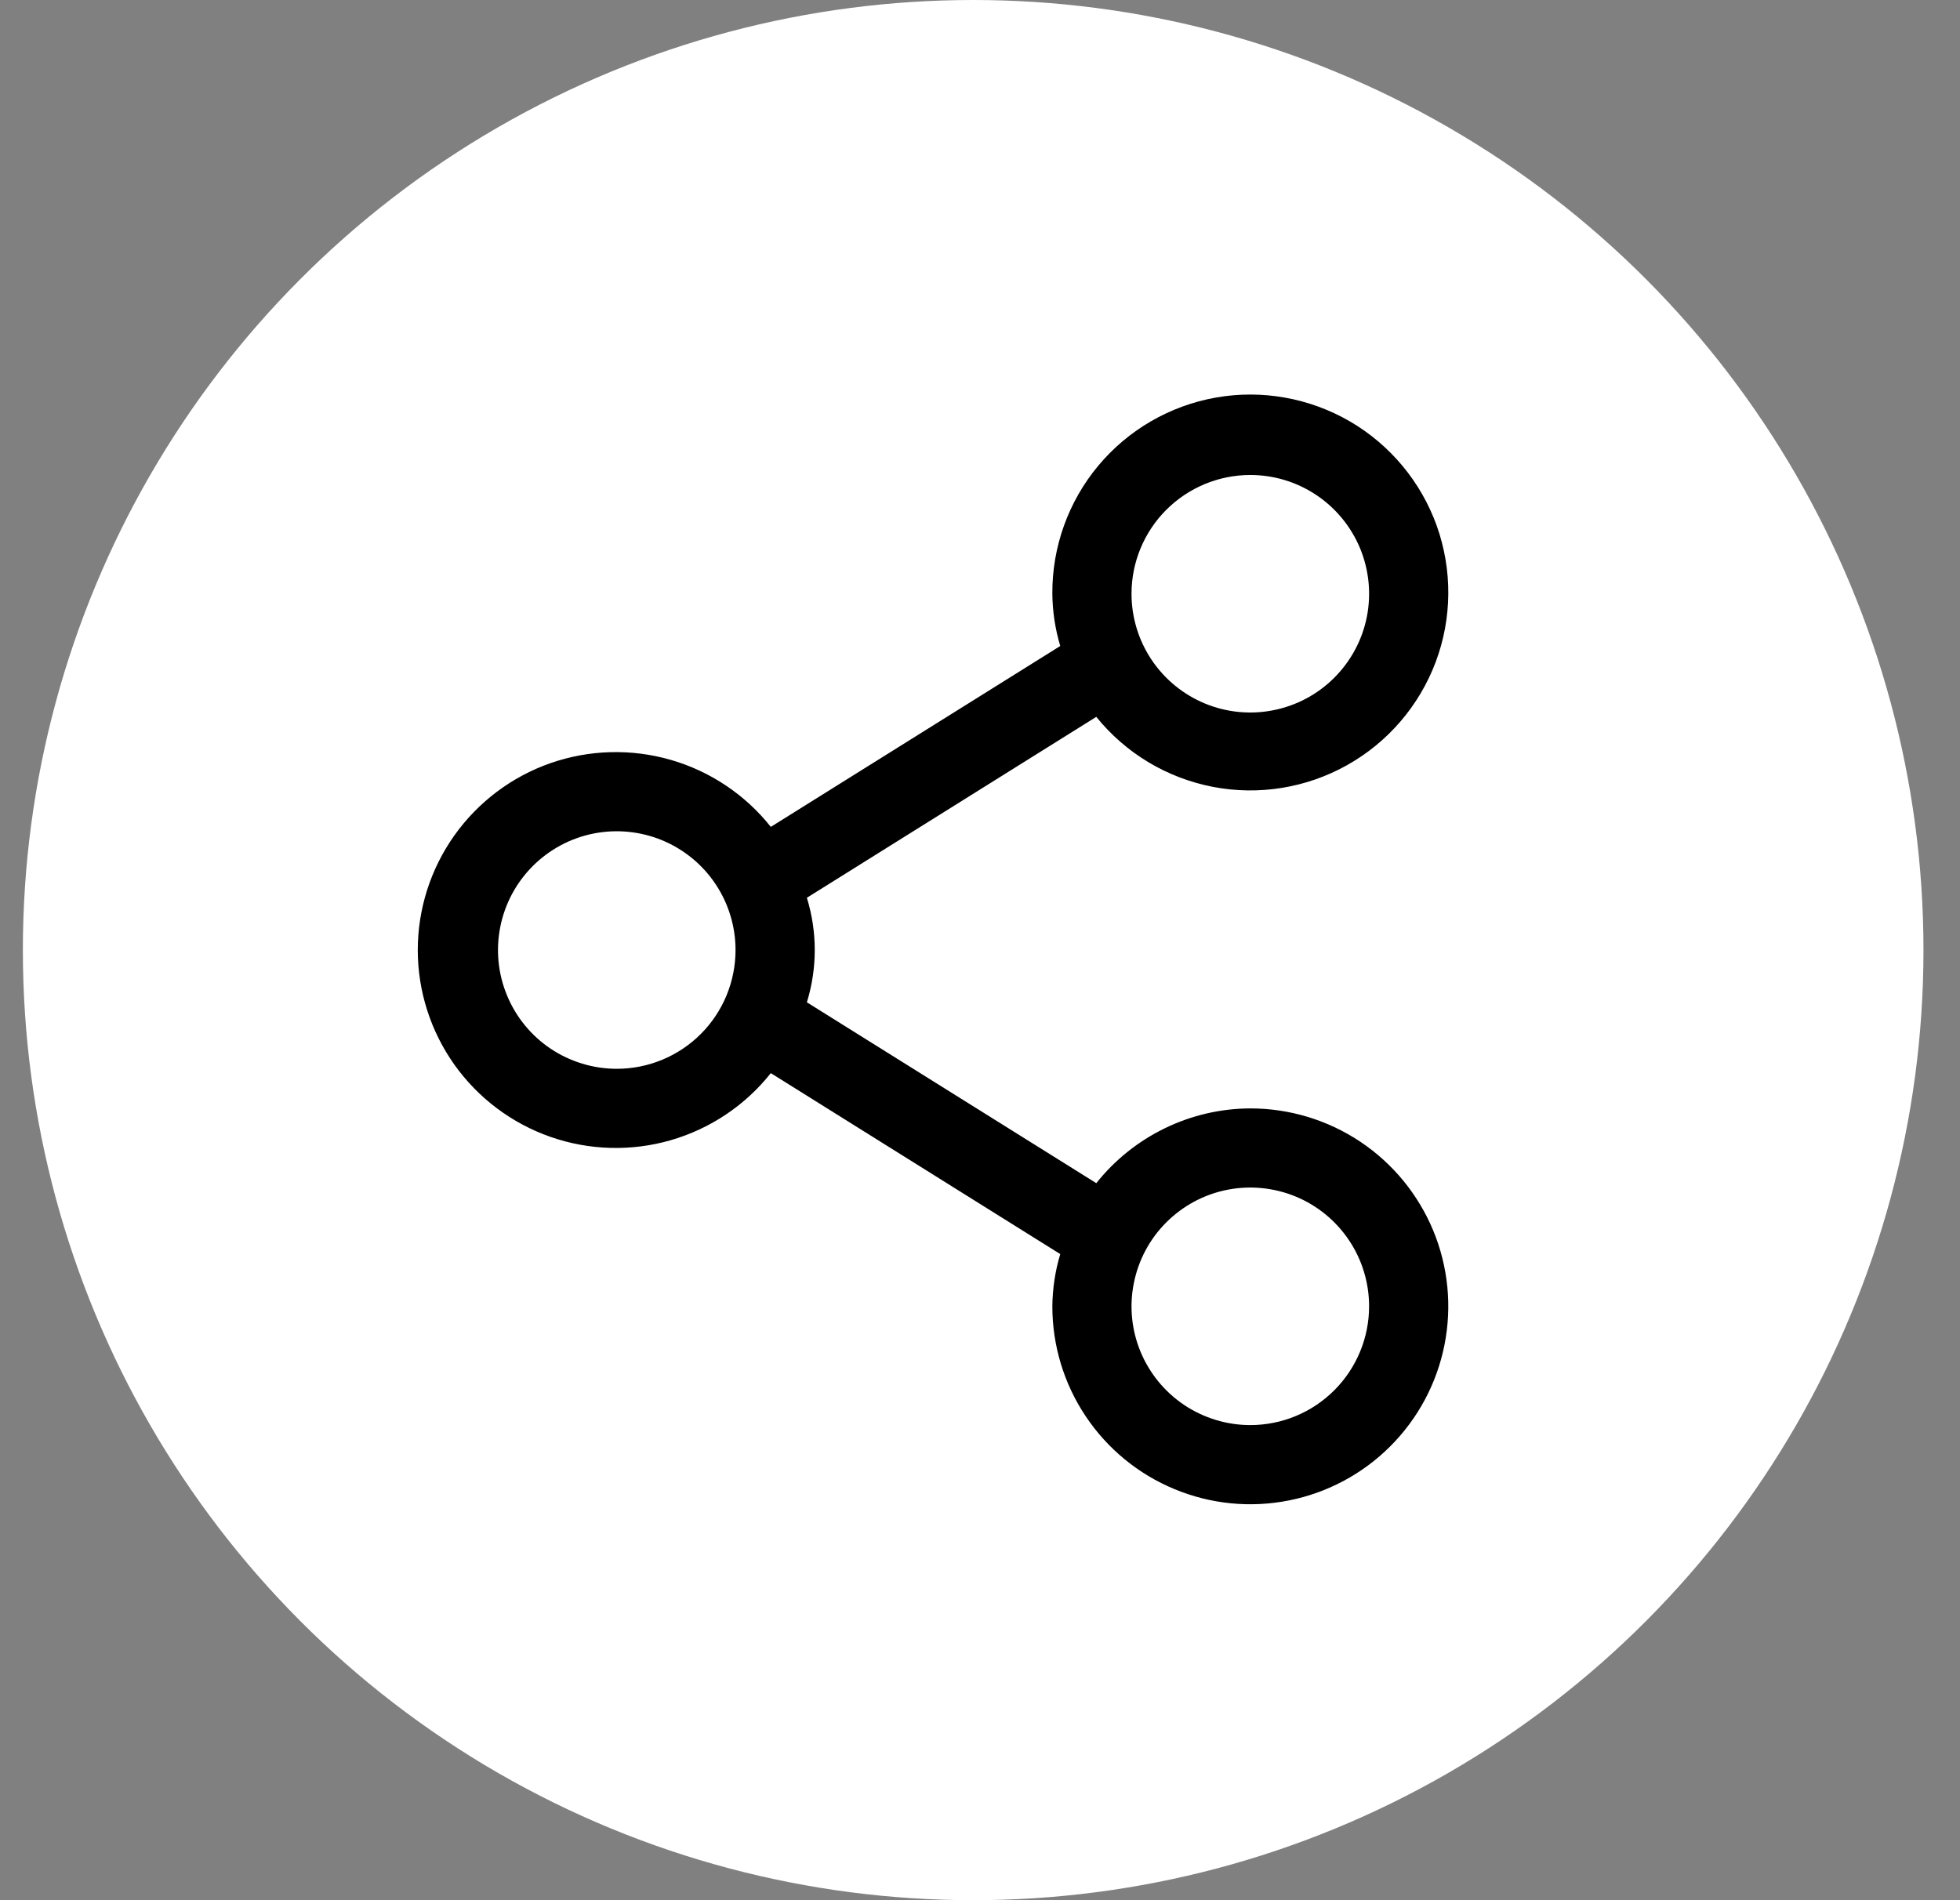 <svg width="33" height="32" viewBox="0 0 33 32" fill="none" xmlns="http://www.w3.org/2000/svg">
<rect x="0" y="0" width="33" height="32" fill="#808080" stroke="none"/>
<circle cx="16.385" cy="16" r="16" fill="white"/>
<path d="M21.051 18.666C20.552 18.668 20.06 18.782 19.611 19.001C19.162 19.219 18.768 19.535 18.458 19.925L13.585 16.879C13.762 16.306 13.762 15.692 13.585 15.119L18.458 12.072C18.952 12.685 19.648 13.102 20.421 13.251C21.194 13.4 21.995 13.27 22.681 12.885C23.368 12.5 23.896 11.884 24.173 11.147C24.449 10.41 24.455 9.599 24.191 8.857C23.926 8.116 23.407 7.492 22.727 7.096C22.046 6.701 21.247 6.558 20.472 6.695C19.697 6.832 18.995 7.239 18.491 7.843C17.987 8.448 17.713 9.212 17.718 9.999C17.721 10.297 17.766 10.593 17.851 10.879L12.978 13.925C12.548 13.384 11.96 12.989 11.295 12.797C10.631 12.605 9.923 12.624 9.27 12.851C8.617 13.079 8.051 13.505 7.65 14.069C7.25 14.633 7.034 15.307 7.034 15.999C7.034 16.691 7.25 17.365 7.65 17.929C8.051 18.493 8.617 18.918 9.27 19.146C9.923 19.374 10.631 19.393 11.295 19.201C11.96 19.008 12.548 18.614 12.978 18.072L17.851 21.119C17.766 21.404 17.721 21.701 17.718 21.999C17.718 22.658 17.913 23.303 18.28 23.851C18.646 24.399 19.166 24.826 19.776 25.078C20.385 25.331 21.055 25.397 21.701 25.268C22.348 25.14 22.942 24.822 23.408 24.356C23.874 23.89 24.192 23.296 24.32 22.649C24.449 22.003 24.383 21.332 24.131 20.723C23.878 20.114 23.451 19.593 22.903 19.227C22.355 18.861 21.71 18.666 21.051 18.666ZM21.051 7.999C21.447 7.999 21.833 8.116 22.162 8.336C22.491 8.556 22.747 8.868 22.899 9.233C23.05 9.599 23.09 10.001 23.013 10.389C22.936 10.777 22.745 11.133 22.465 11.413C22.186 11.693 21.829 11.883 21.441 11.96C21.053 12.038 20.651 11.998 20.286 11.847C19.92 11.695 19.608 11.439 19.388 11.11C19.168 10.781 19.051 10.394 19.051 9.999C19.051 9.468 19.262 8.96 19.637 8.585C20.012 8.21 20.521 7.999 21.051 7.999ZM10.384 17.999C9.989 17.999 9.602 17.881 9.273 17.662C8.944 17.442 8.688 17.13 8.537 16.764C8.385 16.399 8.346 15.997 8.423 15.609C8.5 15.221 8.691 14.864 8.97 14.585C9.25 14.305 9.606 14.114 9.994 14.037C10.382 13.96 10.784 14 11.15 14.151C11.515 14.303 11.828 14.559 12.047 14.888C12.267 15.217 12.384 15.603 12.384 15.999C12.384 16.529 12.174 17.038 11.799 17.413C11.424 17.788 10.915 17.999 10.384 17.999ZM21.051 23.999C20.656 23.999 20.269 23.881 19.94 23.662C19.611 23.442 19.355 23.13 19.203 22.764C19.052 22.399 19.012 21.997 19.09 21.609C19.167 21.221 19.357 20.864 19.637 20.585C19.917 20.305 20.273 20.114 20.661 20.037C21.049 19.96 21.451 20 21.817 20.151C22.182 20.302 22.494 20.559 22.714 20.888C22.934 21.217 23.051 21.603 23.051 21.999C23.051 22.529 22.84 23.038 22.465 23.413C22.09 23.788 21.582 23.999 21.051 23.999Z" fill="black"/>
</svg>
